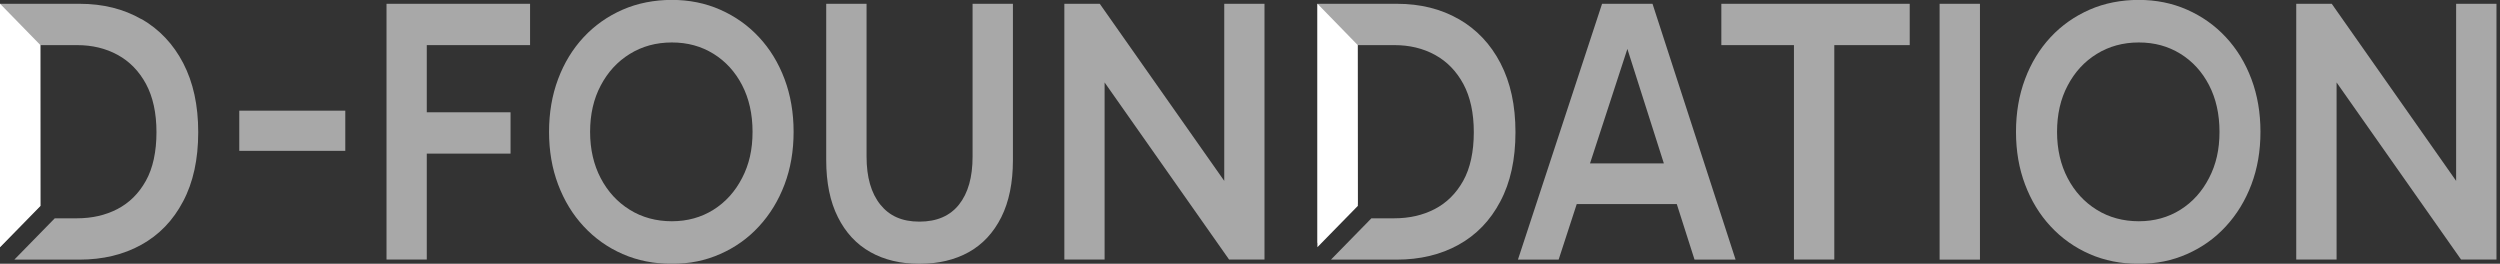 <svg width="474" height="50" viewBox="0 0 474 50" fill="none" xmlns="http://www.w3.org/2000/svg">
<rect x="0" y="0" width="474" height="50" fill="#333333" stroke="none"/>
<g clip-path="url(#clip0_132_20)">
<path d="M276.6 3.638C273.217 1.693 269.3 0.72 264.867 0.72H249.767V46.109L257.417 38.545V8.555H264.4C267.25 8.555 269.817 9.168 272.083 10.411C274.35 11.653 276.133 13.491 277.45 15.922C278.767 18.372 279.433 21.416 279.433 25.072C279.433 28.728 278.767 31.898 277.417 34.294C276.083 36.69 274.267 38.473 272.017 39.643C269.75 40.814 267.2 41.391 264.333 41.391H260.017L252.35 49.225H264.8C269.233 49.225 273.15 48.289 276.533 46.416C279.917 44.542 282.567 41.805 284.467 38.184C286.383 34.582 287.333 30.205 287.333 25.072C287.333 19.939 286.383 15.634 284.5 11.996C282.617 8.357 279.967 5.566 276.583 3.62L276.6 3.638Z" fill="#A8A8A8"/>
<path d="M26.817 3.638C23.433 1.693 19.533 0.72 15.1 0.72H0V46.866L7.65 39.067V8.555H14.633C17.483 8.555 20.05 9.168 22.317 10.411C24.583 11.653 26.367 13.491 27.683 15.922C29 18.372 29.667 21.416 29.667 25.072C29.667 28.728 29 31.898 27.65 34.294C26.317 36.69 24.5 38.473 22.25 39.643C19.983 40.814 17.433 41.391 14.567 41.391H10.383L2.717 49.225H15.05C19.483 49.225 23.4 48.289 26.783 46.416C30.167 44.542 32.817 41.805 34.717 38.184C36.633 34.582 37.583 30.205 37.583 25.072C37.583 19.939 36.633 15.634 34.75 11.996C32.867 8.357 30.217 5.566 26.85 3.62L26.817 3.638Z" fill="#A8A8A8"/>
<path d="M73.283 49.208H80.917V29.125H96.8V21.29H80.917V8.555H100.5V0.72H73.283V49.208Z" fill="#A8A8A8"/>
<path d="M143.9 7.043C141.817 4.809 139.367 3.08 136.55 1.837C133.733 0.594 130.683 -0.018 127.383 -0.018C124.083 -0.018 120.883 0.594 118.05 1.837C115.217 3.08 112.75 4.809 110.667 7.043C108.583 9.276 106.967 11.924 105.817 14.986C104.667 18.048 104.1 21.38 104.1 25C104.1 28.62 104.667 31.934 105.817 34.978C106.967 38.022 108.567 40.67 110.667 42.922C112.75 45.173 115.217 46.92 118.05 48.163C120.883 49.406 124 50.018 127.383 50.018C130.767 50.018 133.733 49.406 136.55 48.163C139.367 46.92 141.817 45.191 143.9 42.922C145.983 40.67 147.6 38.022 148.75 34.978C149.9 31.934 150.467 28.62 150.467 25C150.467 21.38 149.9 18.048 148.75 14.986C147.6 11.924 145.983 9.276 143.9 7.043ZM140.7 33.754C139.383 36.311 137.567 38.328 135.267 39.77C132.967 41.21 130.333 41.949 127.383 41.949C124.433 41.949 121.733 41.228 119.4 39.77C117.067 38.328 115.233 36.329 113.9 33.79C112.567 31.25 111.883 28.314 111.883 25C111.883 21.686 112.55 18.75 113.9 16.21C115.233 13.671 117.067 11.671 119.4 10.231C121.733 8.79 124.383 8.051 127.383 8.051C130.383 8.051 132.95 8.772 135.267 10.194C137.567 11.617 139.383 13.599 140.7 16.138C142.017 18.678 142.683 21.632 142.683 25C142.683 28.368 142.033 31.196 140.7 33.754Z" fill="#A8A8A8"/>
<path d="M184.4 29.701C184.4 33.592 183.55 36.617 181.833 38.779C180.117 40.94 177.617 42.021 174.317 42.021C171.017 42.021 168.633 40.94 166.9 38.779C165.167 36.617 164.3 33.592 164.3 29.701V0.72H156.65V30.349C156.65 34.618 157.383 38.239 158.867 41.174C160.333 44.11 162.4 46.326 165.033 47.803C167.667 49.279 170.767 50.018 174.317 50.018C177.867 50.018 181.033 49.279 183.683 47.803C186.317 46.326 188.367 44.128 189.85 41.174C191.317 38.239 192.05 34.618 192.05 30.349V0.72H184.4V29.701Z" fill="#A8A8A8"/>
<path d="M232.117 34.294L208.517 0.72H201.8V49.208H209.433V15.634L233.033 49.208H239.75V0.72H232.117V34.294Z" fill="#A8A8A8"/>
<path d="M303.75 0.72L287.8 49.225H295.517L298.95 38.689H317.917L321.283 49.225H329.067L313.317 0.72H303.767H303.75ZM301.467 30.98L308.55 9.276L315.467 30.98H301.467Z" fill="#A8A8A8"/>
<path d="M326.367 8.555H340.133V49.208H347.783V8.555H362.083V0.72H326.367V8.555Z" fill="#A8A8A8"/>
<path d="M375.4 0.72H367.75V49.225H375.4V0.72Z" fill="#A8A8A8"/>
<path d="M422.017 7.043C419.933 4.809 417.483 3.08 414.667 1.837C411.85 0.594 408.8 -0.018 405.5 -0.018C402.2 -0.018 399 0.594 396.183 1.837C393.35 3.08 390.883 4.809 388.8 7.043C386.717 9.276 385.1 11.924 383.95 14.986C382.8 18.048 382.233 21.38 382.233 25C382.233 28.62 382.8 31.934 383.95 34.978C385.1 38.022 386.7 40.67 388.8 42.922C390.883 45.173 393.35 46.92 396.183 48.163C399.017 49.406 402.117 50.018 405.5 50.018C408.883 50.018 411.85 49.406 414.667 48.163C417.483 46.92 419.933 45.191 422.017 42.922C424.1 40.67 425.717 38.022 426.867 34.978C428.017 31.934 428.583 28.62 428.583 25C428.583 21.38 428.017 18.048 426.867 14.986C425.717 11.924 424.1 9.276 422.017 7.043ZM418.833 33.754C417.517 36.311 415.7 38.328 413.4 39.77C411.1 41.21 408.467 41.949 405.517 41.949C402.567 41.949 399.867 41.228 397.533 39.77C395.2 38.328 393.367 36.329 392.033 33.79C390.7 31.25 390.017 28.314 390.017 25C390.017 21.686 390.683 18.75 392.033 16.21C393.367 13.671 395.2 11.671 397.533 10.231C399.867 8.79 402.517 8.051 405.517 8.051C408.517 8.051 411.083 8.772 413.4 10.194C415.7 11.617 417.517 13.599 418.833 16.138C420.15 18.678 420.817 21.632 420.817 25C420.817 28.368 420.167 31.196 418.833 33.754Z" fill="#A8A8A8"/>
<path d="M465.683 0.72V34.294L442.1 0.72H435.367V49.208H443.017V15.634L466.617 49.208H473.333V0.72H465.683Z" fill="#A8A8A8"/>
<path d="M65.467 20.983H45.367V28.602H65.467V20.983Z" fill="#A8A8A8"/>
<path d="M0 0.702L7.65 8.537L7.667 39.031L0 46.866V0.702Z" fill="white"/>
<path d="M249.783 0.702L257.417 8.537L257.45 39.031L249.783 46.866V0.702Z" fill="white"/>
</g>
<defs>
<clipPath id="clip0_132_20">
<rect width="473.333" height="50" fill="white"/>
</clipPath>
</defs>
</svg>
